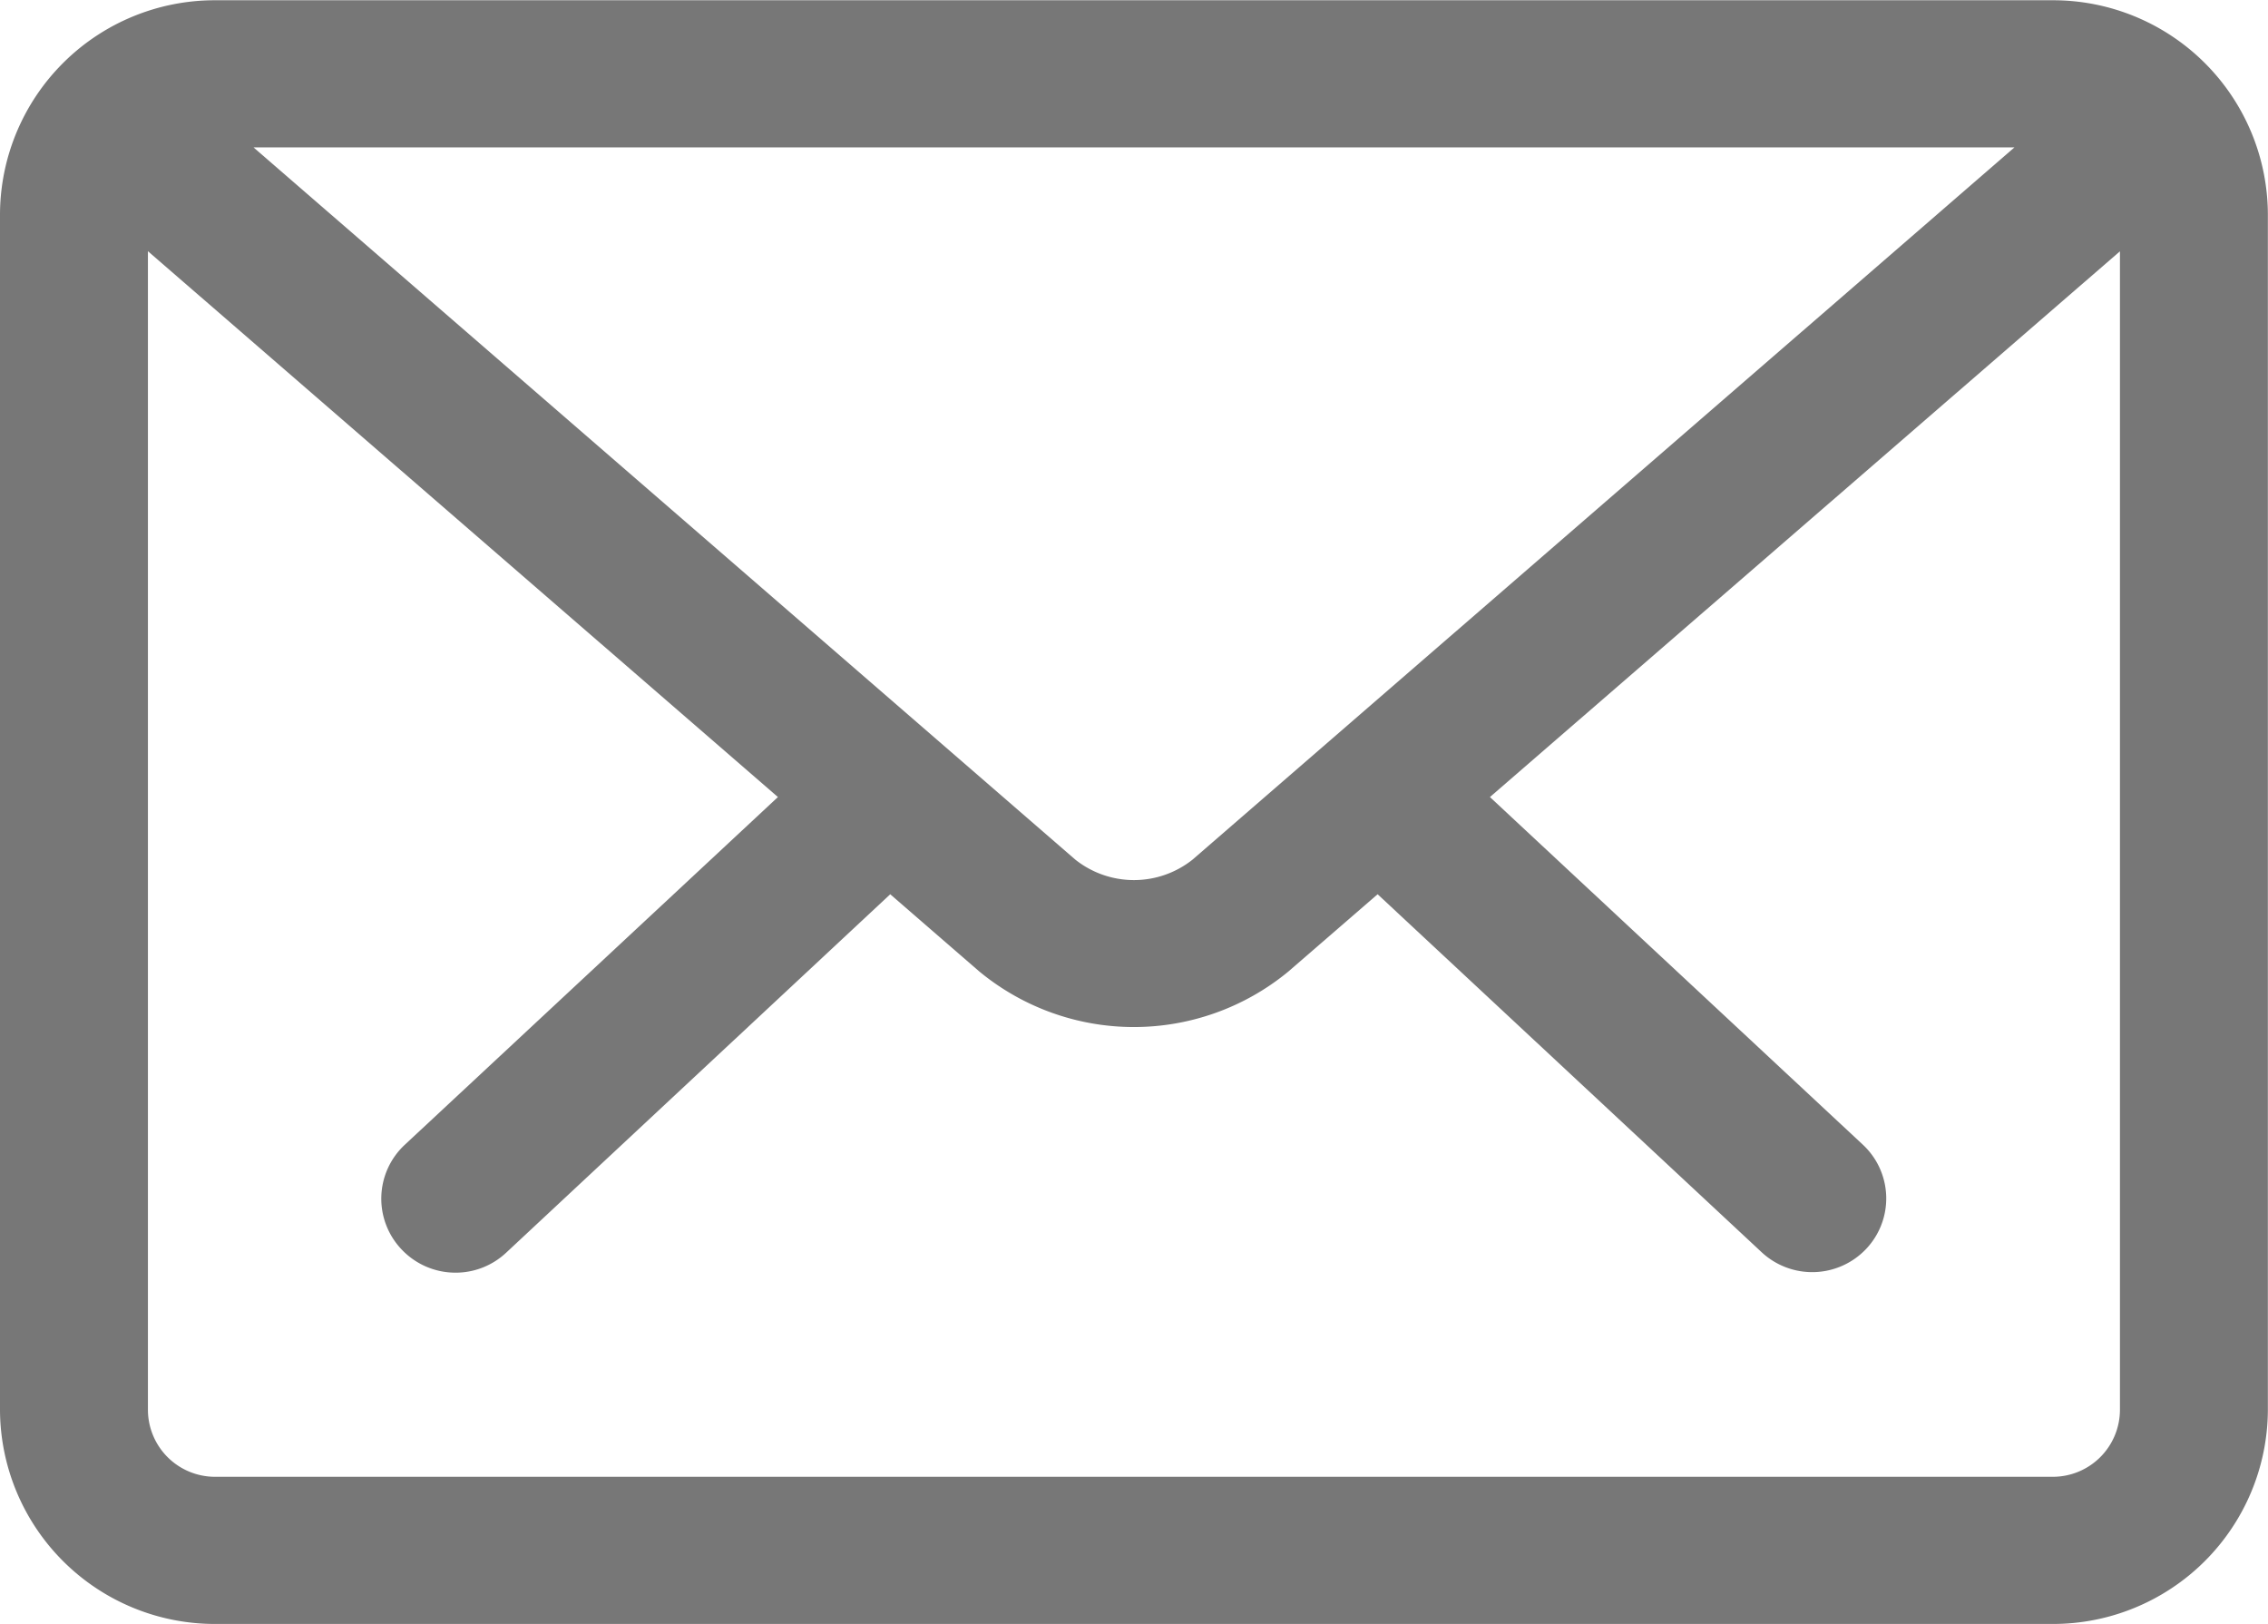 <svg xmlns="http://www.w3.org/2000/svg" width="17.601" height="12.604" viewBox="0 0 17.601 12.604">
  <path id="Forma_1" data-name="Forma 1" d="M1.37,12A1.368,1.368,0,0,1,0,10.641V1.359A1.367,1.367,0,0,1,1.37,0H15.63A1.367,1.367,0,0,1,17,1.359v9.282A1.368,1.368,0,0,1,15.63,12ZM.548,1.359v9.282a.821.821,0,0,0,.822.817H15.63a.821.821,0,0,0,.822-.817V1.359a.808.808,0,0,0-.063-.313L10.814,5.875,13.952,8.8a.27.27,0,0,1,.012.384.276.276,0,0,1-.388.012L10.422,6.256,10.4,6.233l-.894.774a1.584,1.584,0,0,1-2.013,0L6.6,6.233l-.022.023L3.423,9.2a.273.273,0,0,1-.188.074.275.275,0,0,1-.2-.086A.271.271,0,0,1,3.047,8.8L6.186,5.875.611,1.045A.807.807,0,0,0,.548,1.359ZM7.854,6.6a1.031,1.031,0,0,0,1.292,0L16.022.642a.822.822,0,0,0-.392-.1H1.37a.821.821,0,0,0-.391.1Z" transform="translate(0.3 0.302)" fill="#777" stroke="#777" stroke-width="0.6"/>
</svg>
